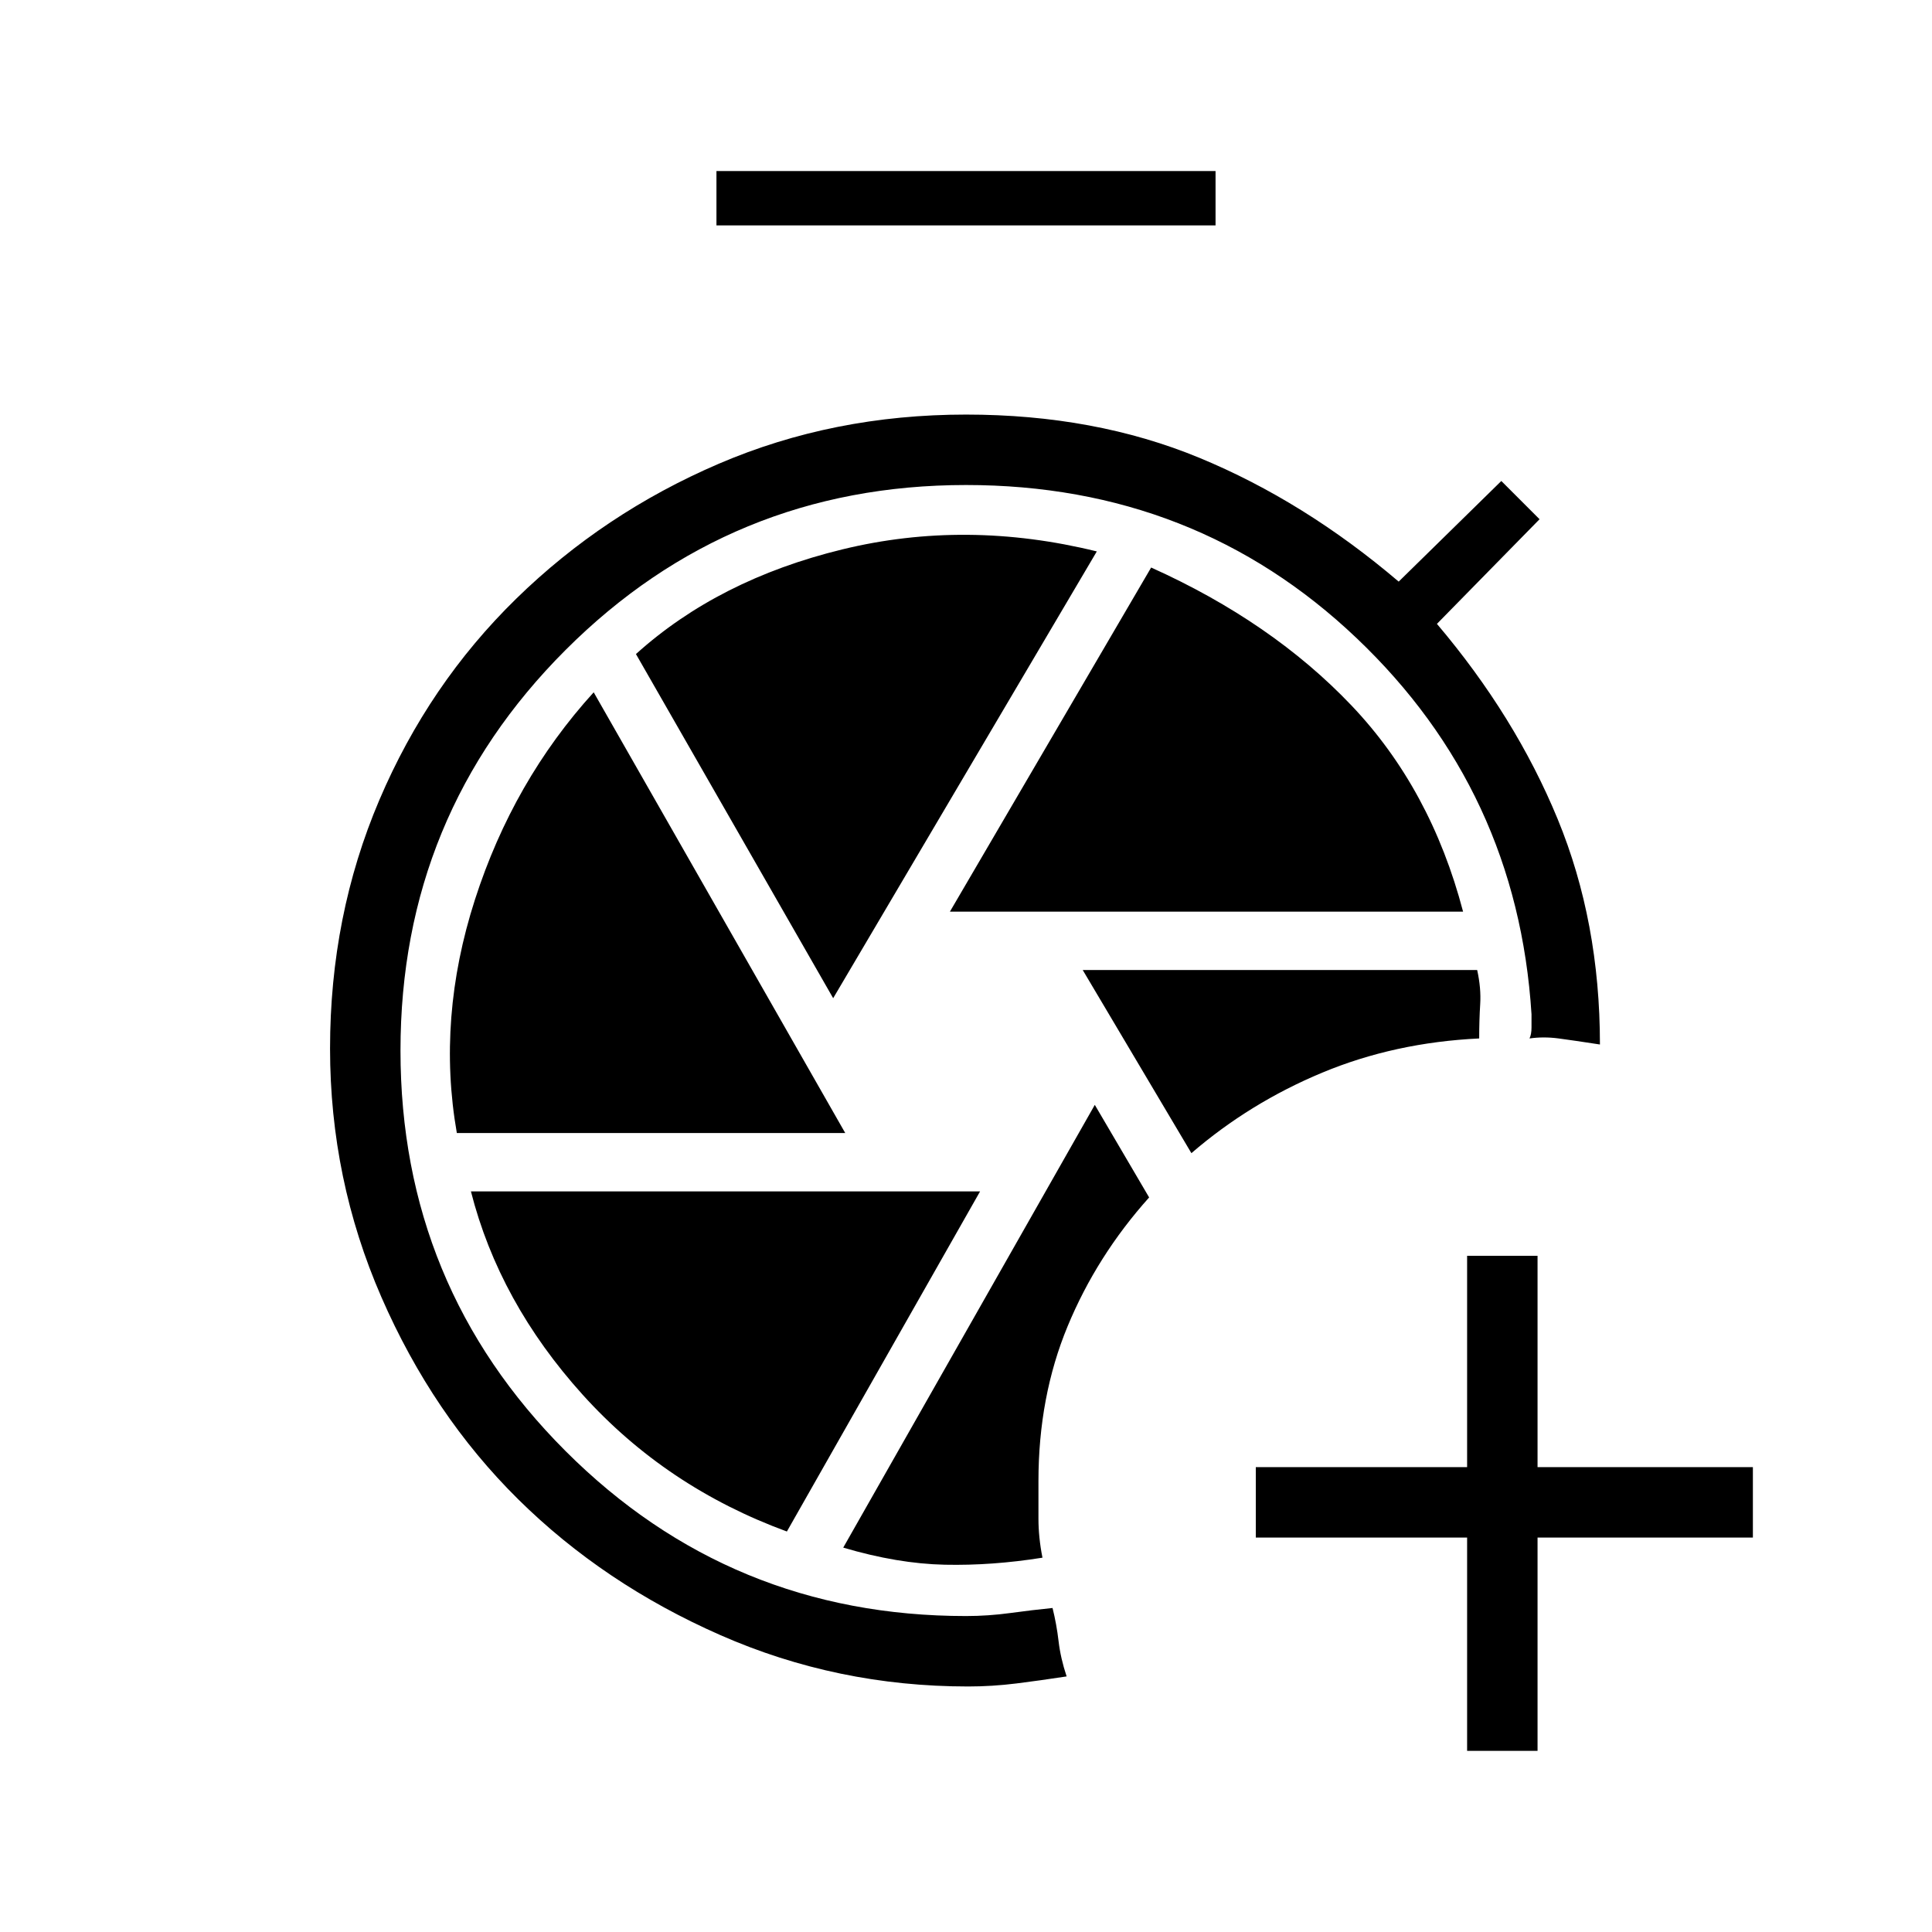 <svg xmlns="http://www.w3.org/2000/svg" height="48" viewBox="0 -960 960 960" width="48"><path d="M729-90v-106H624v-35h105v-105h35v105h107v35H764v106h-35ZM544-411 419-191q27 8 50.5 8.5T518-186q-2-10-2-19.5V-224q0-42 14.5-77t40.5-64l-27-46Zm-6-67 54 91q29-25 65-40t78-17q0-9 .5-17t-1.5-17H538ZM356-848v-27h248v27H356Zm116 341h255q-16-61-55.5-102.5T572-678L472-507Zm-58 43 131-222q-65-16-126.5-1T316-635l98 171Zm-187 67h193L295-616q-40 44-59 103t-9 116Zm164 198 96-169H234q14 55 55.5 101T391-199Zm90 77q-65 0-123-25.5T257.5-215q-42.5-42-68-100.5T164-439q0-66 24.5-123.5t68-100Q300-705 357-729.5T480-754q64 0 116 21.5t99 61.5l51-50 19 19-51 52q39 46 60 97t21 112q-13-2-20.5-3t-14.5 0q1-2 1-5.5v-6.5q-7-111-87-187t-194-76q-117 0-199 82t-82 199q0 117 82 199t199 82q11 0 22-1.5t21-2.5q2 8 3 16.5t4 17.5q-13 2-25 3.5t-24 1.5Z"/></svg>